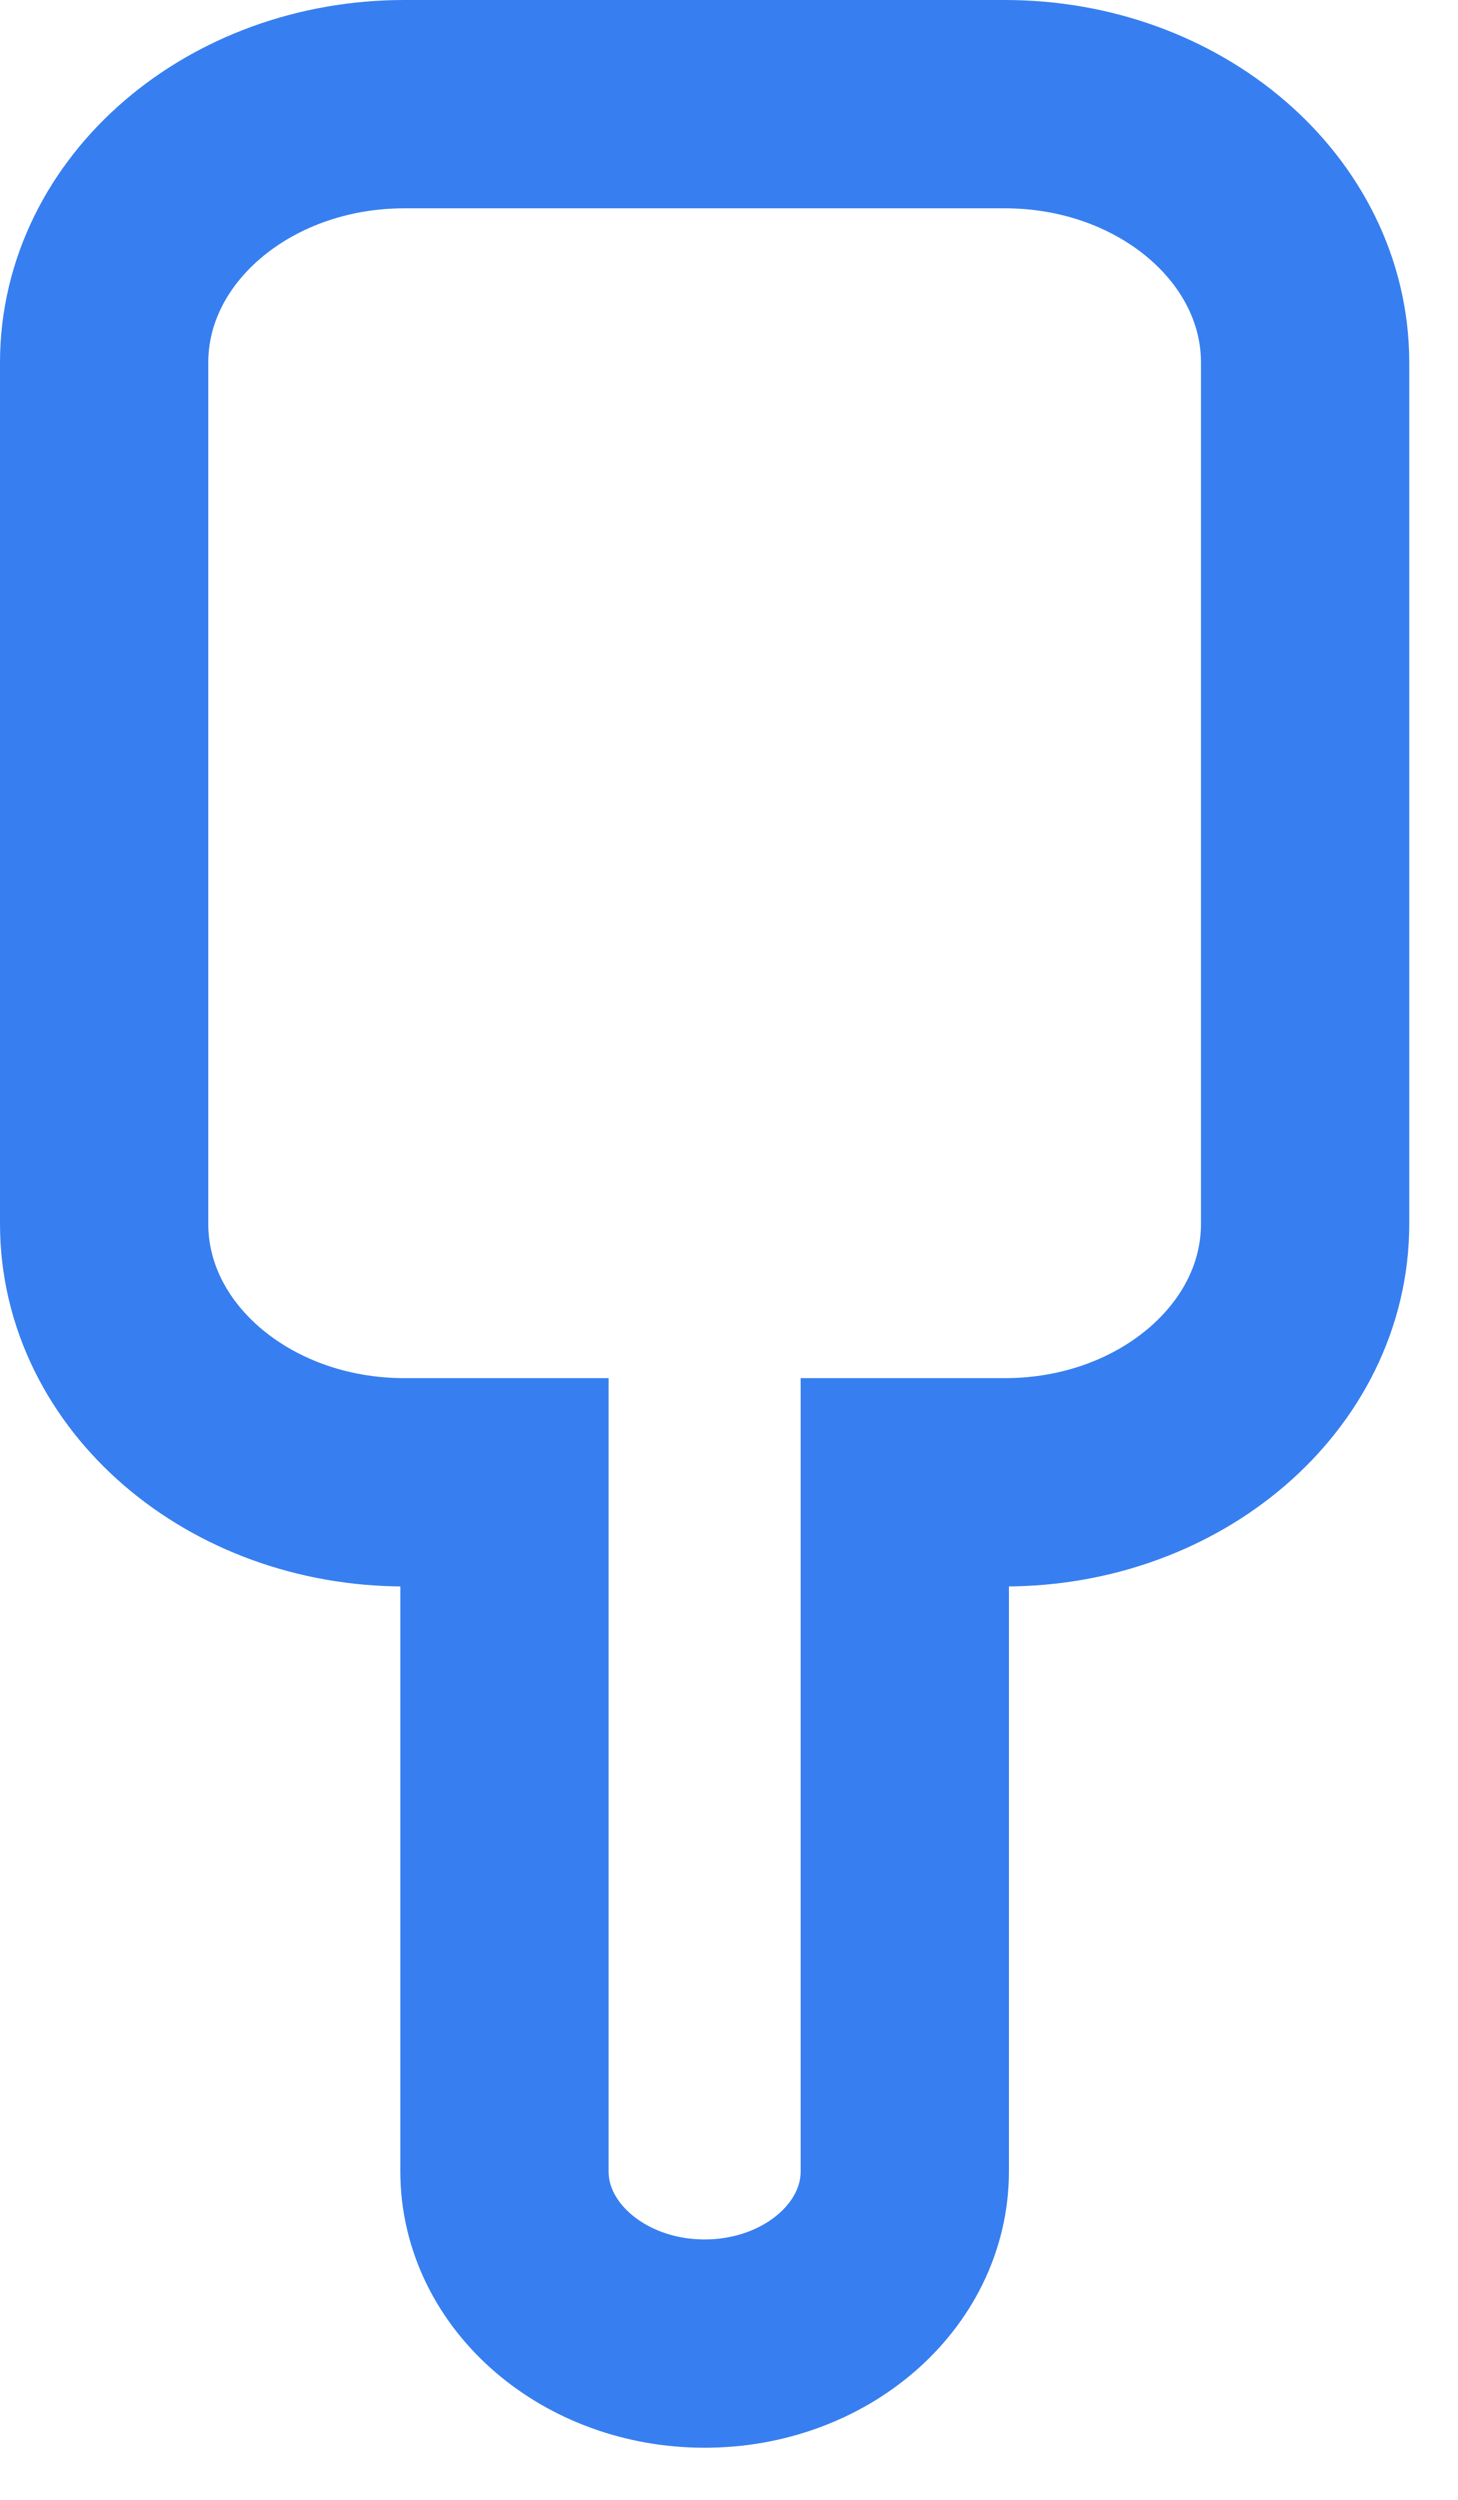 <svg width="14" height="24" viewBox="0 0 14 24" fill="none" xmlns="http://www.w3.org/2000/svg">
<path d="M3.883 1C2.291 1 1 2.111 1 3.481V11.75C1 13.12 2.291 14.231 3.883 14.231H4.844V20.846C4.844 21.759 5.705 22.5 6.766 22.5C7.828 22.5 8.688 21.759 8.688 20.846V14.231H9.649C11.241 14.231 12.532 13.12 12.532 11.75V3.481C12.532 2.111 11.241 1 9.649 1H3.883Z" stroke="#377FF0" stroke-width="2"/>
</svg>

